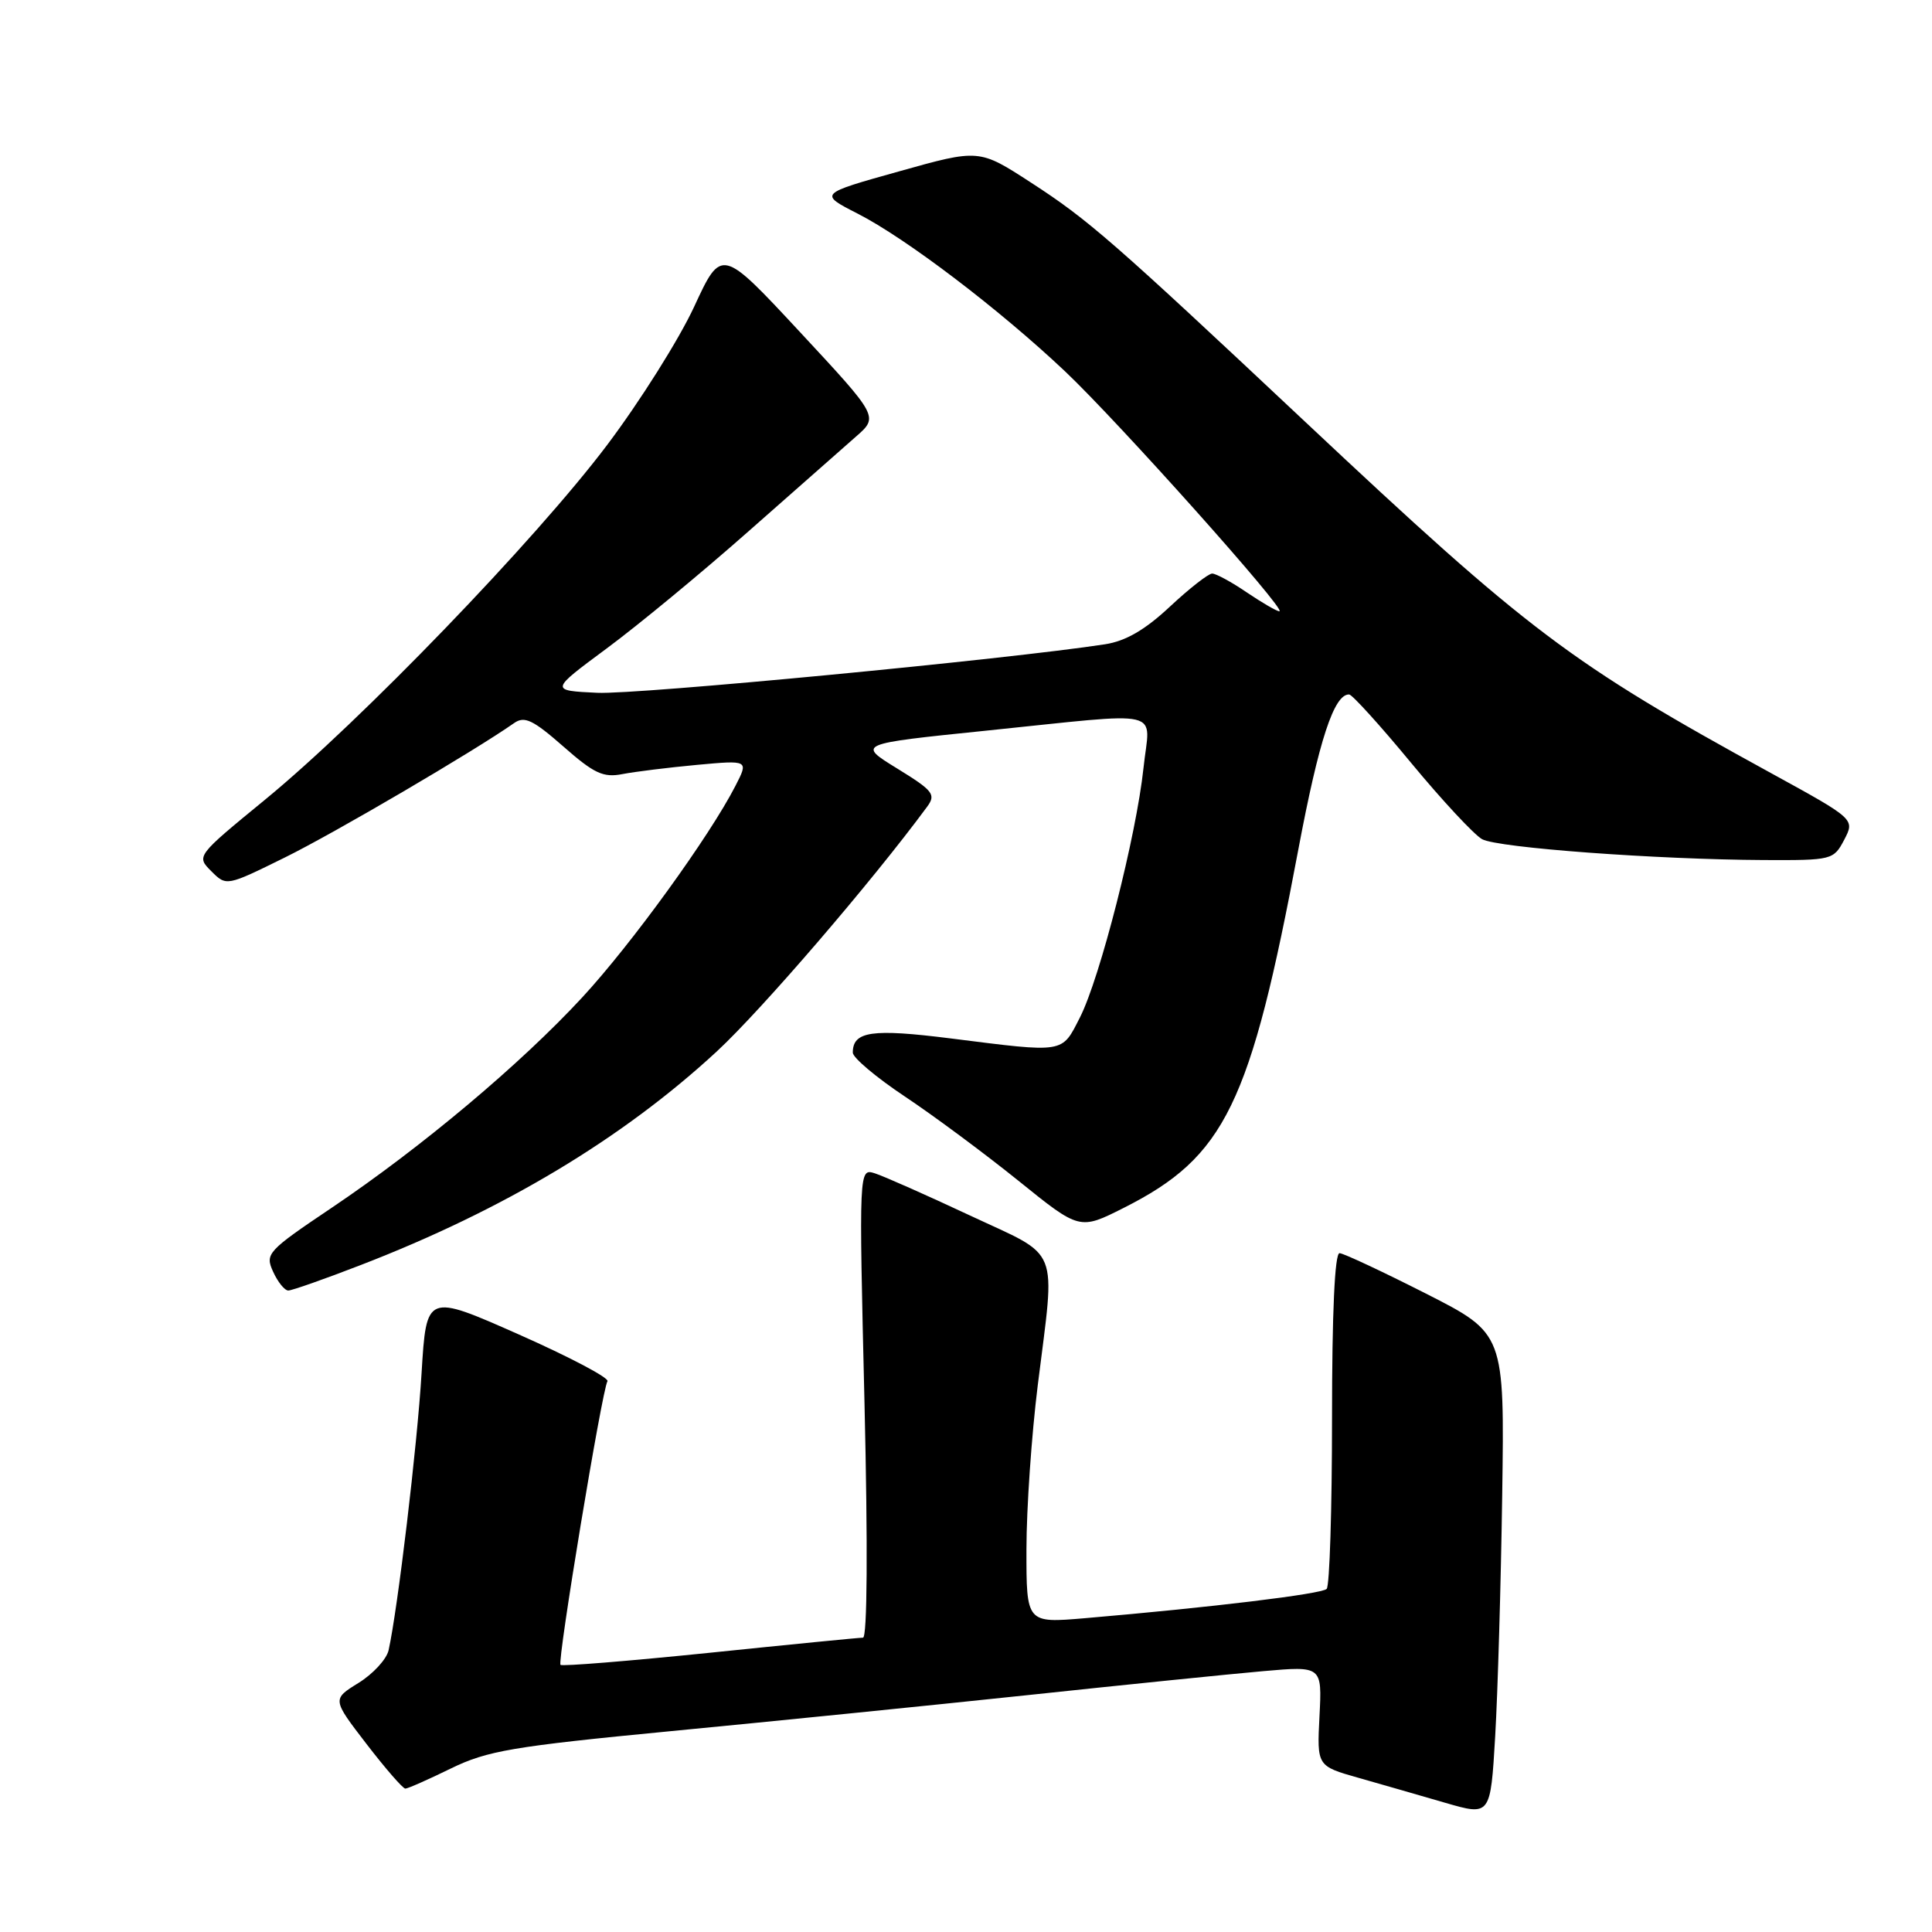 <?xml version="1.0" encoding="UTF-8" standalone="no"?>
<!DOCTYPE svg PUBLIC "-//W3C//DTD SVG 1.1//EN" "http://www.w3.org/Graphics/SVG/1.1/DTD/svg11.dtd" >
<svg xmlns="http://www.w3.org/2000/svg" xmlns:xlink="http://www.w3.org/1999/xlink" version="1.1" viewBox="0 0 256 256">
 <g >
 <path fill="currentColor"
d=" M 199.05 198.10 C 199.36 176.70 199.36 176.70 188.93 171.40 C 183.19 168.49 178.05 166.08 177.50 166.05 C 176.86 166.02 176.50 173.94 176.50 187.92 C 176.50 199.97 176.18 210.15 175.79 210.54 C 175.11 211.22 160.47 212.99 143.75 214.42 C 136.00 215.08 136.00 215.08 136.01 205.29 C 136.01 199.91 136.69 190.12 137.51 183.54 C 139.85 164.72 140.66 166.74 128.51 161.05 C 122.75 158.35 117.08 155.84 115.92 155.47 C 113.81 154.81 113.81 154.81 114.55 185.90 C 115.00 205.01 114.92 217.00 114.35 217.00 C 113.83 217.00 104.69 217.90 94.04 219.00 C 83.38 220.09 74.48 220.82 74.27 220.60 C 73.82 220.15 79.77 184.18 80.49 183.02 C 80.76 182.59 75.47 179.80 68.74 176.82 C 56.50 171.40 56.50 171.40 55.86 181.95 C 55.29 191.53 52.69 213.30 51.49 218.67 C 51.22 219.86 49.43 221.81 47.50 223.00 C 44.01 225.16 44.01 225.16 48.56 231.08 C 51.07 234.34 53.38 237.00 53.71 237.00 C 54.03 237.00 56.75 235.80 59.75 234.33 C 64.57 231.98 67.91 231.41 88.85 229.39 C 101.86 228.14 123.07 226.00 136.00 224.63 C 148.93 223.25 163.03 221.82 167.34 221.44 C 175.18 220.75 175.18 220.75 174.84 227.38 C 174.50 234.01 174.50 234.01 180.00 235.57 C 183.03 236.43 188.20 237.92 191.50 238.88 C 197.50 240.62 197.50 240.62 198.12 230.06 C 198.46 224.25 198.88 209.87 199.05 198.10 Z  M 47.81 167.62 C 66.75 160.31 82.51 150.85 94.99 139.31 C 100.91 133.83 115.53 116.83 122.84 106.91 C 124.05 105.27 123.67 104.78 118.88 101.83 C 113.58 98.57 113.58 98.57 130.54 96.83 C 154.87 94.34 152.36 93.76 151.52 101.75 C 150.57 110.73 145.76 129.58 143.10 134.81 C 140.65 139.61 141.22 139.52 126.00 137.60 C 115.53 136.28 113.00 136.64 113.00 139.48 C 113.00 140.15 116.11 142.77 119.91 145.30 C 123.71 147.83 130.47 152.85 134.94 156.45 C 143.05 163.00 143.05 163.00 148.90 160.05 C 162.34 153.27 165.67 146.44 172.04 112.54 C 174.77 98.06 176.77 91.96 178.77 92.02 C 179.17 92.03 182.88 96.12 187.00 101.11 C 191.12 106.09 195.35 110.63 196.39 111.20 C 198.50 112.34 219.50 113.89 233.72 113.96 C 242.76 114.00 242.96 113.95 244.37 111.27 C 245.79 108.54 245.79 108.54 234.65 102.43 C 208.01 87.83 202.65 83.79 172.92 55.87 C 147.42 31.92 144.20 29.11 136.62 24.20 C 129.74 19.73 129.74 19.73 119.12 22.71 C 108.50 25.68 108.50 25.68 113.63 28.30 C 120.03 31.56 132.42 40.98 141.14 49.22 C 148.15 55.85 170.63 81.00 169.53 81.00 C 169.18 81.00 167.24 79.87 165.21 78.50 C 163.19 77.12 161.12 76.00 160.62 76.00 C 160.12 76.00 157.60 77.97 155.02 80.38 C 151.73 83.46 149.16 84.95 146.42 85.37 C 133.59 87.35 84.38 92.06 79.13 91.80 C 72.86 91.50 72.86 91.50 80.38 85.93 C 84.52 82.87 92.96 75.90 99.15 70.43 C 105.33 64.97 111.75 59.31 113.41 57.86 C 116.43 55.22 116.43 55.22 106.02 44.02 C 95.60 32.81 95.60 32.81 91.97 40.66 C 89.97 44.97 84.78 53.22 80.42 59.00 C 70.96 71.54 47.78 95.58 35.11 105.97 C 26.00 113.44 26.00 113.44 28.00 115.44 C 30.00 117.44 30.00 117.44 37.75 113.62 C 44.34 110.37 62.78 99.56 68.14 95.80 C 69.50 94.85 70.63 95.39 74.63 98.90 C 78.71 102.49 79.93 103.07 82.48 102.57 C 84.14 102.25 88.58 101.70 92.35 101.35 C 99.20 100.72 99.20 100.72 97.46 104.11 C 94.04 110.79 83.68 125.10 77.15 132.16 C 68.96 141.02 55.83 152.04 43.99 160.01 C 35.41 165.78 35.10 166.12 36.19 168.51 C 36.81 169.88 37.72 171.00 38.20 171.00 C 38.68 171.00 43.01 169.48 47.81 167.62 Z "/>
</g>
</svg>